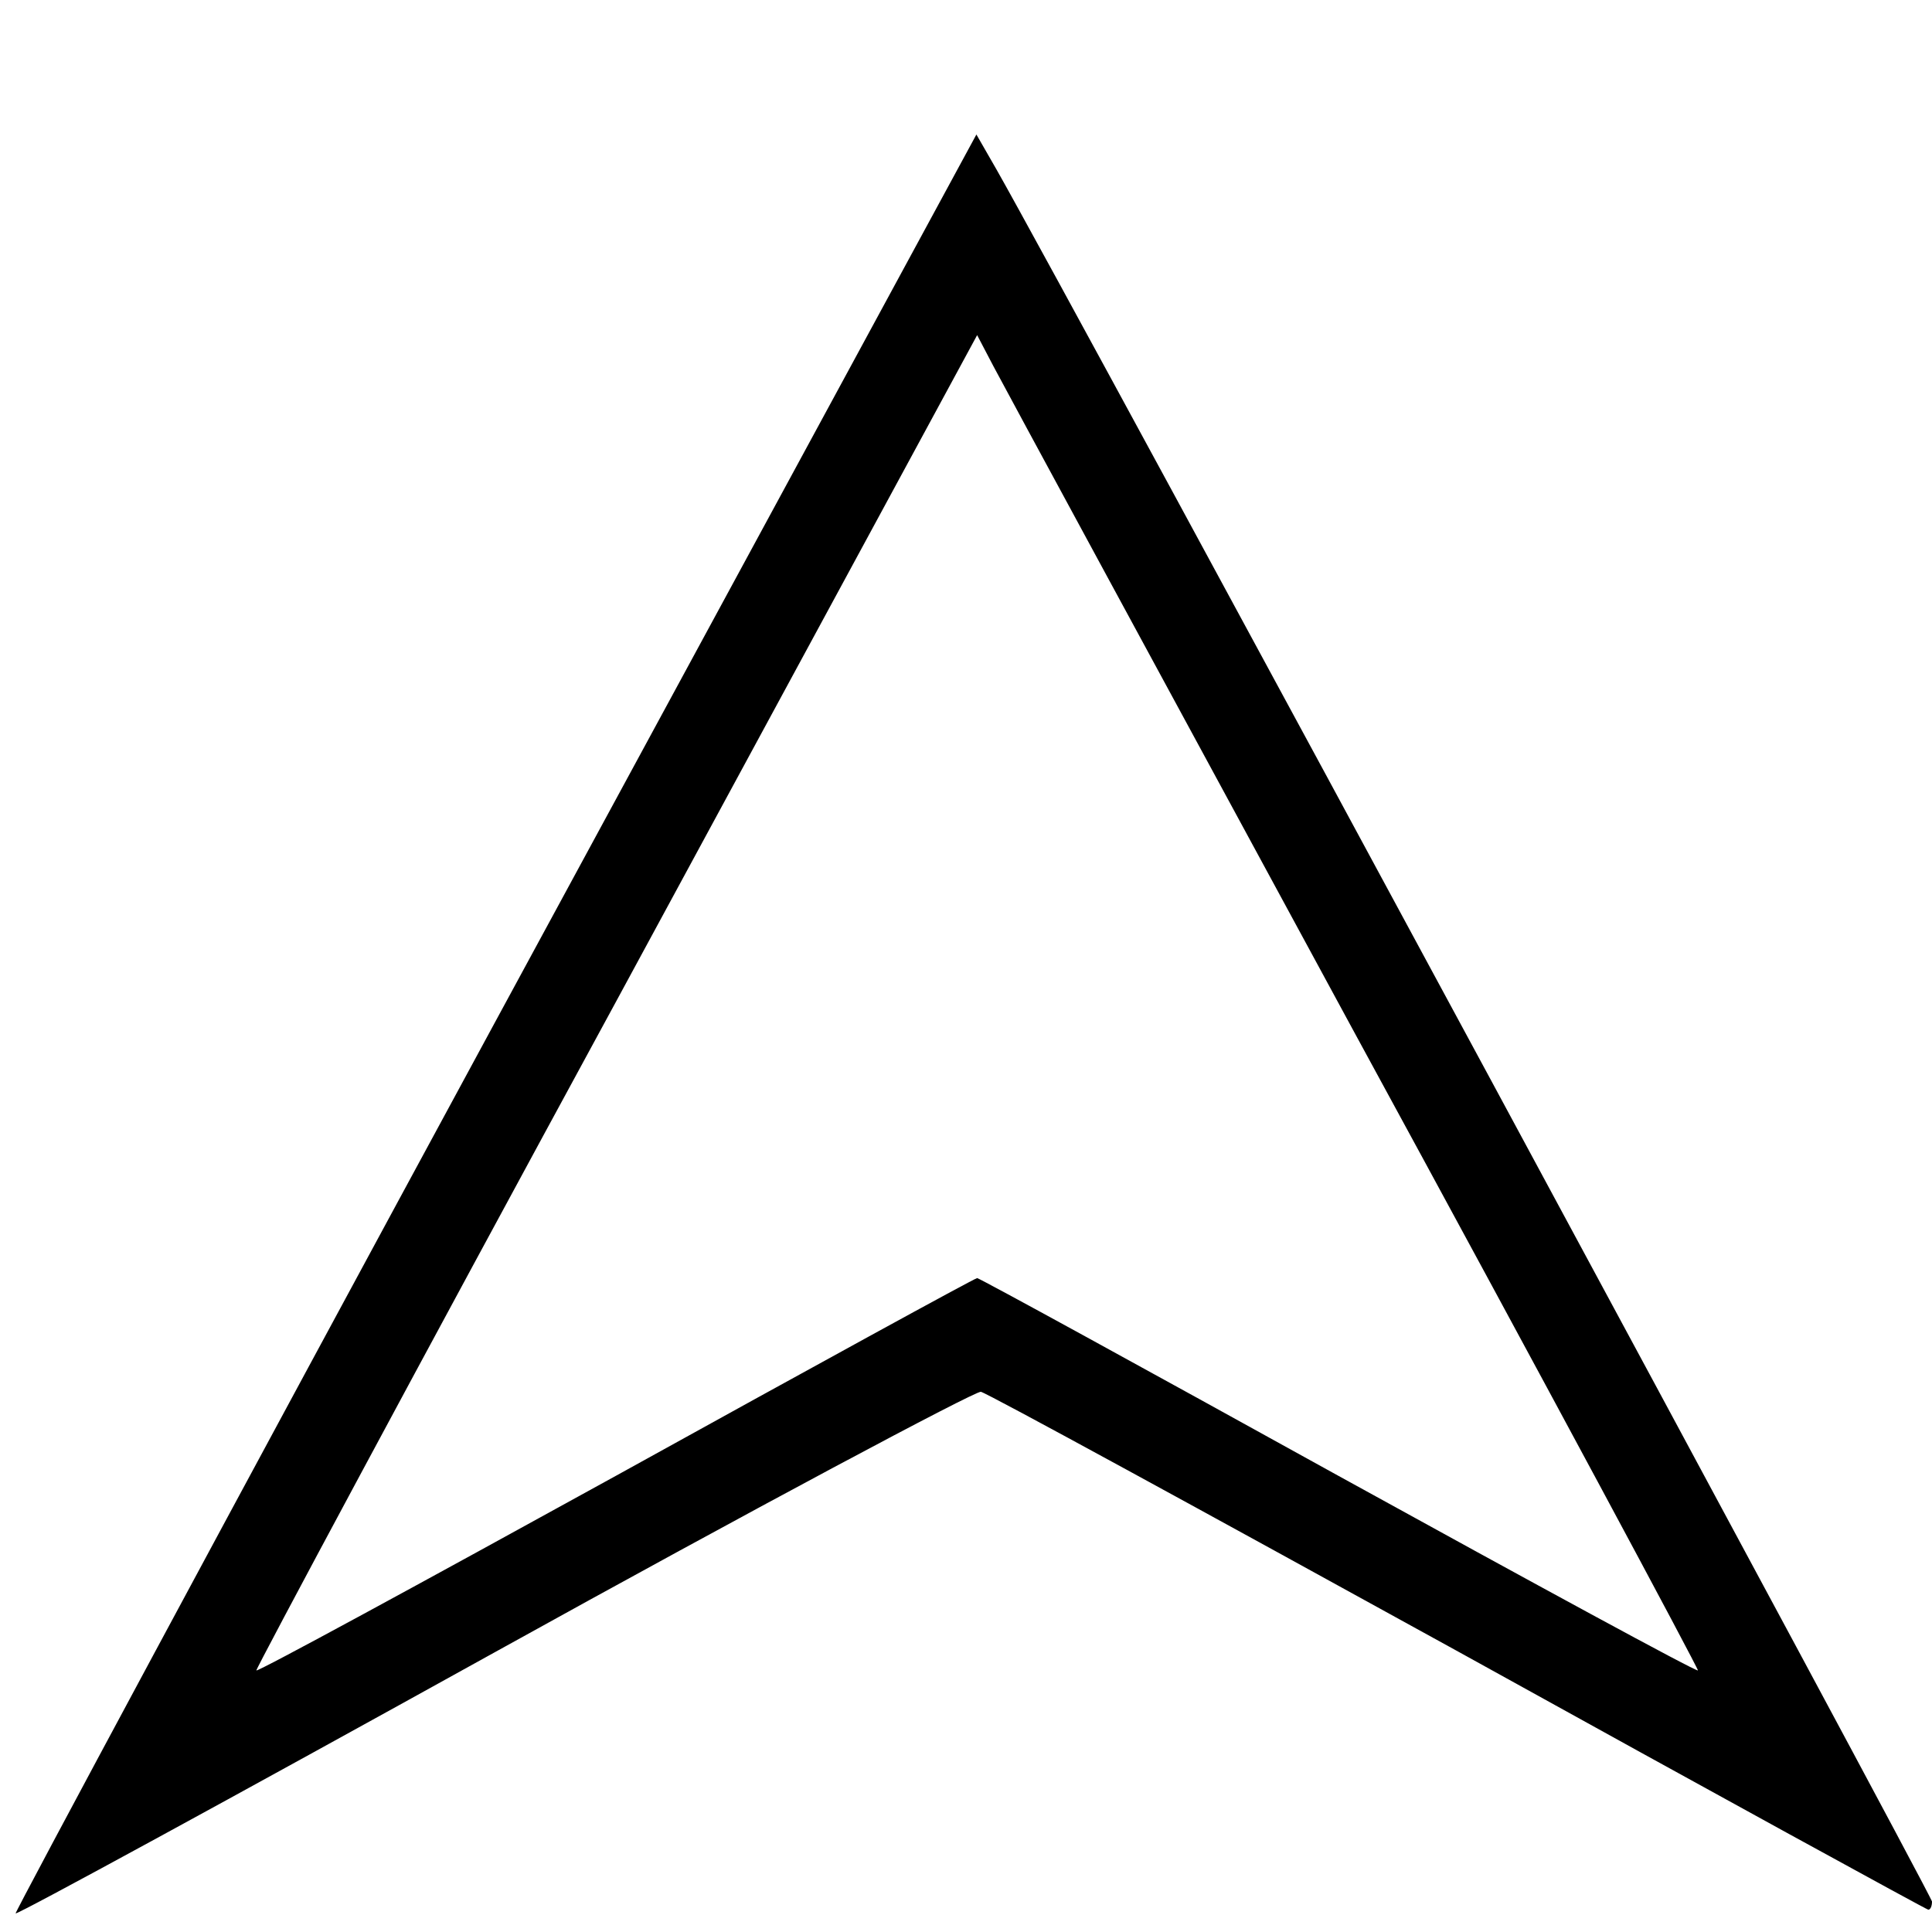 <?xml version="1.0" standalone="no"?>
<!DOCTYPE svg PUBLIC "-//W3C//DTD SVG 20010904//EN"
 "http://www.w3.org/TR/2001/REC-SVG-20010904/DTD/svg10.dtd">
<svg version="1.0" xmlns="http://www.w3.org/2000/svg"
 width="260pt" height="260pt" viewBox="0 0 260 260"
 preserveAspectRatio="xMidYMid meet">
<g transform="translate(0,260) scale(0.1,-0.1)"
fill="#000000" stroke="none">
<path d="M666 1224 c-356 -657 -646 -1197 -645 -1199 2 -2 292 156 644 351
352 195 647 352 655 351 9 -2 298 -160 643 -350 345 -191 630 -347 632 -347 3
0 5 5 5 11 0 8 -1160 2157 -1259 2331 l-27 47 -648 -1195z m1157 -14 c256
-470 463 -856 462 -858 -2 -2 -219 116 -484 262 -264 146 -483 266 -486 266
-3 0 -222 -120 -486 -266 -265 -146 -482 -264 -484 -262 -1 2 216 407 484 900
l486 897 22 -42 c12 -23 231 -427 486 -897z"/>
</g>
</svg>
